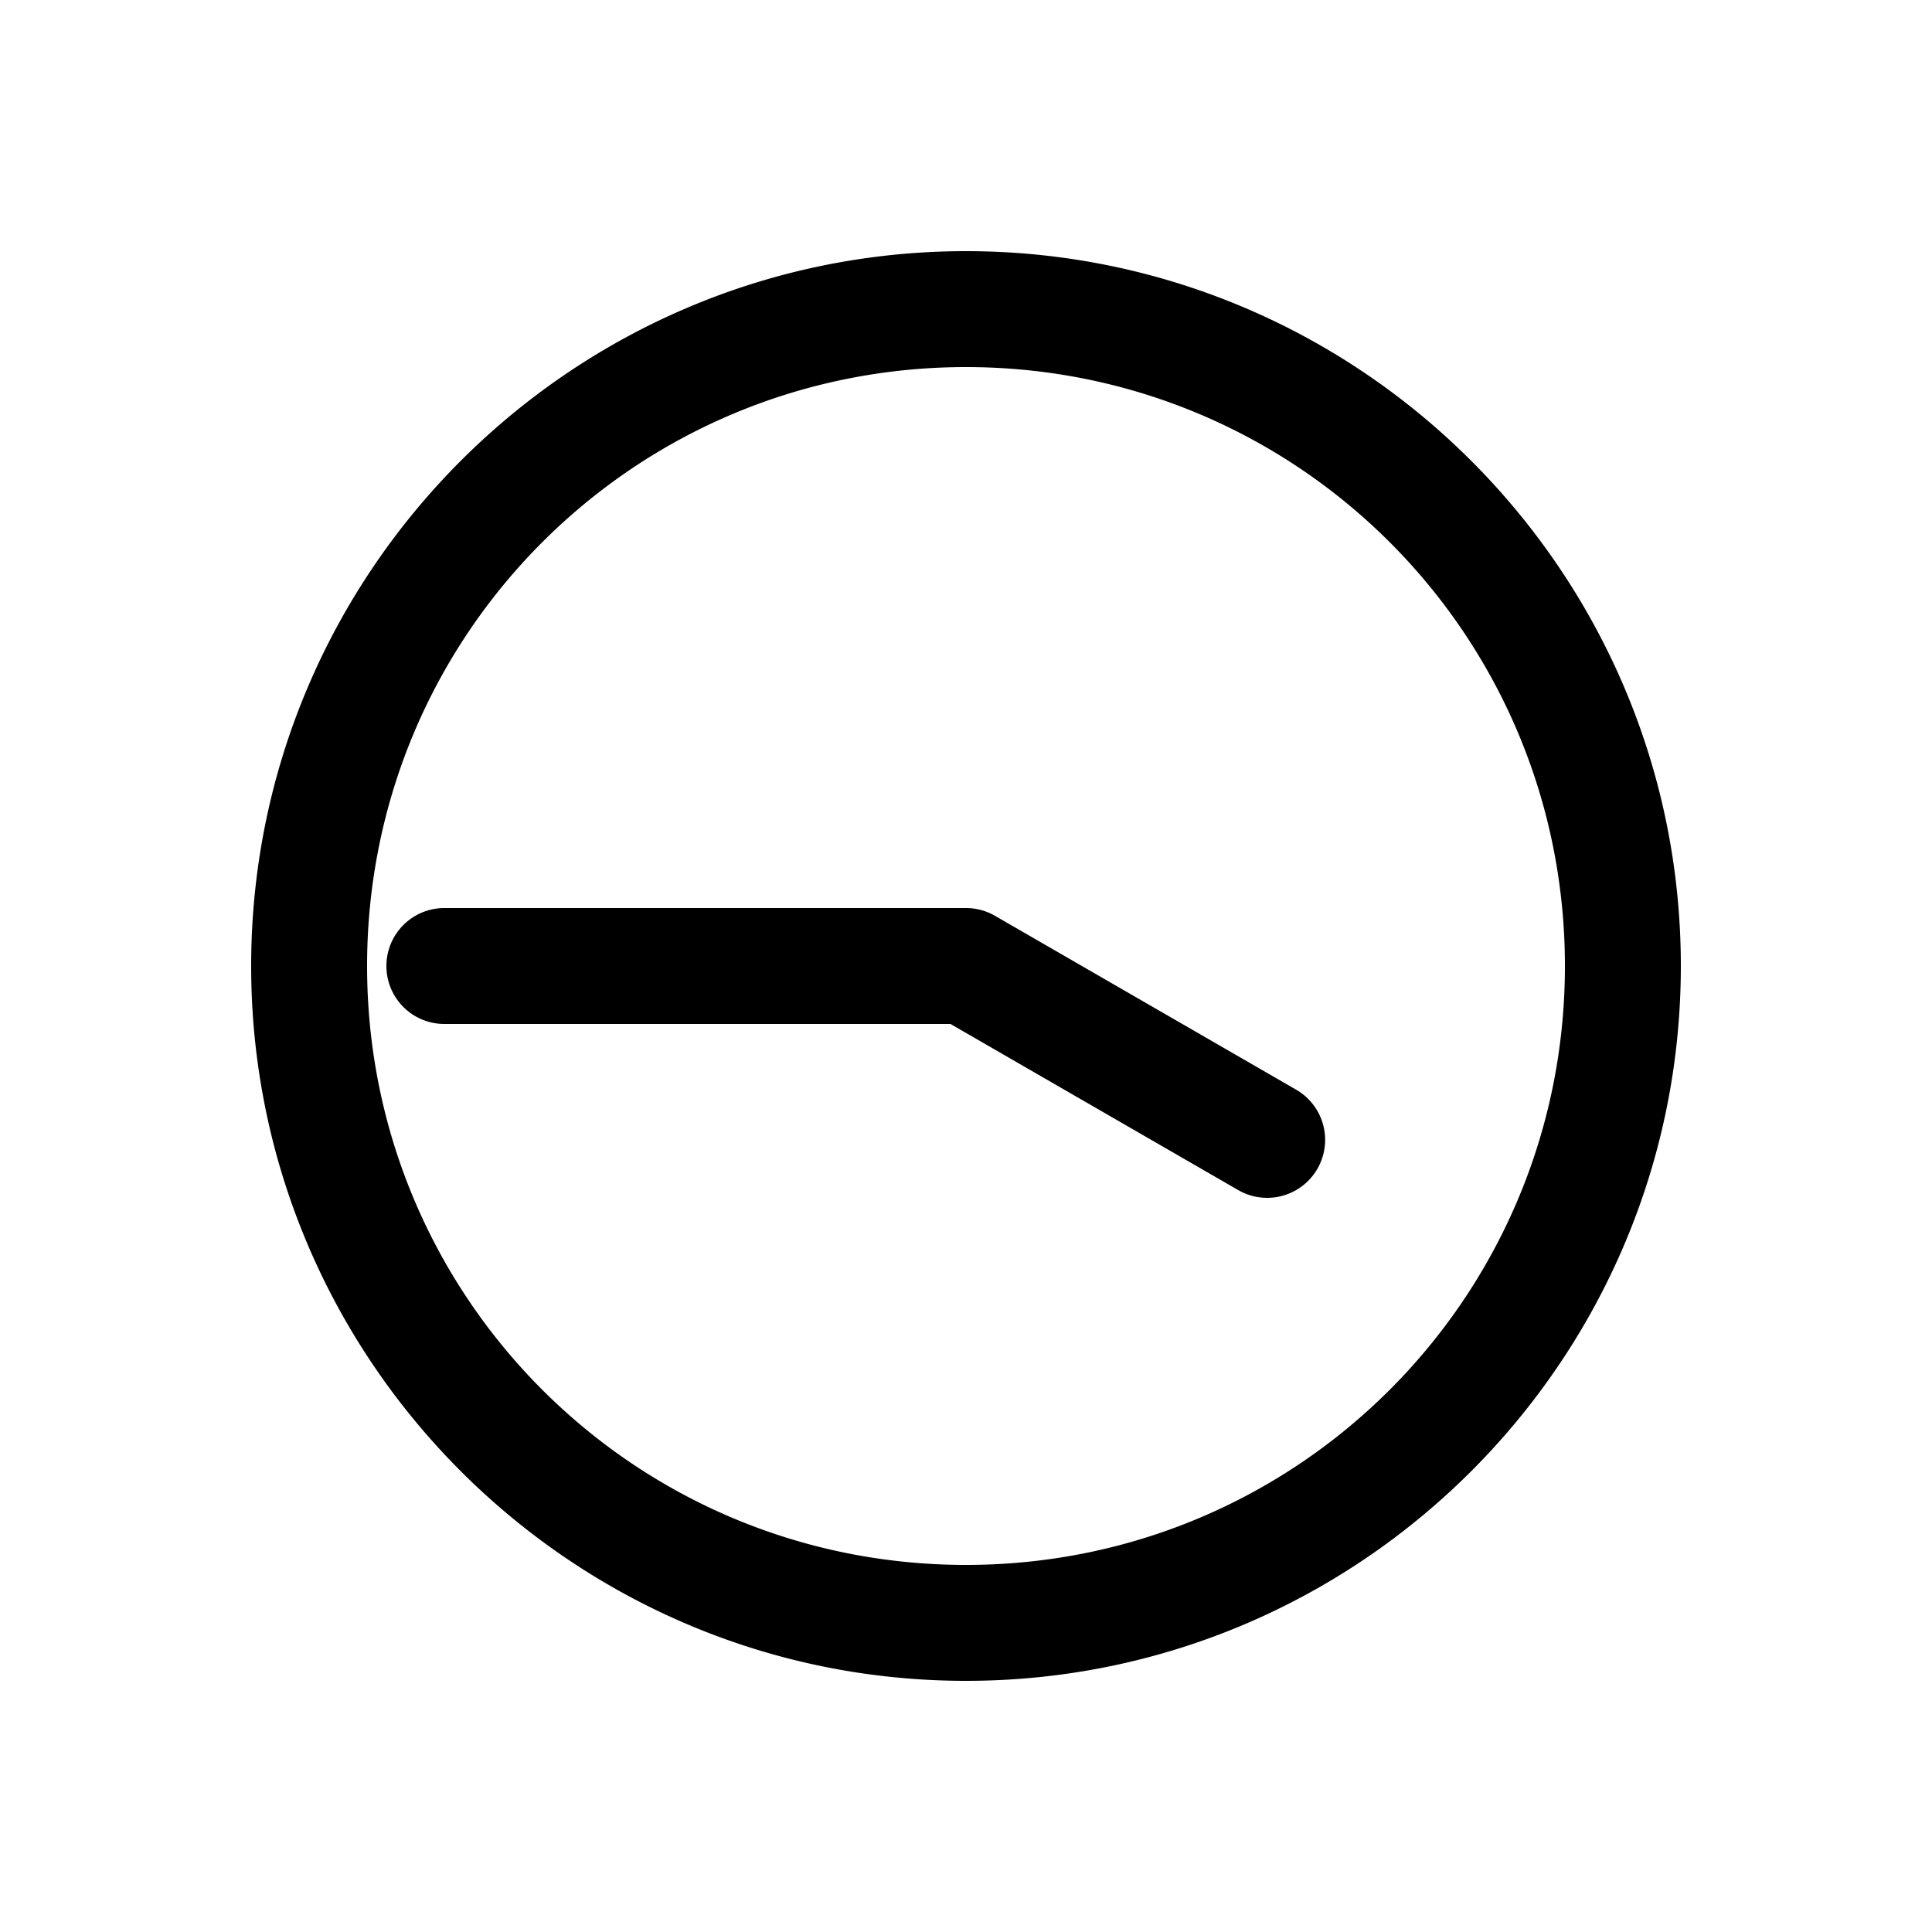 <?xml version="1.0" encoding="UTF-8" standalone="no"?>
<svg
   height="1000"
   width="1000"
   version="1.1"
   id="clock"
   viewBox="0 0 1000 1000"
   sodipodi:docname="clock_04_45.svg"
   xmlns:inkscape="http://www.inkscape.org/namespaces/inkscape"
   xmlns:sodipodi="http://sodipodi.sourceforge.net/DTD/sodipodi-0.dtd"
   xmlns="http://www.w3.org/2000/svg"
   xmlns:svg="http://www.w3.org/2000/svg">
  <defs
     id="defs10" />
  <sodipodi:namedview
     id="namedview8"
     pagecolor="#505050"
     bordercolor="#ffffff"
     borderopacity="1"
     inkscape:showpageshadow="0"
     inkscape:pageopacity="0"
     inkscape:pagecheckerboard="1"
     inkscape:deskcolor="#505050" />
  <g
     id="container">
    <g
       transform="translate(500,500) rotate(270)"
       id="g4">
      <path
         id="clock_04_45"
         style="color:#000000;fill:#000000;stroke-linecap:round;stroke-linejoin:round;-inkscape-stroke:none"
         d="m 0,-300 a 30,30 0 0 0 -30,30 V -8.039 L -115.98,140.885 A 30,30 0 0 0 -105,181.865 30,30 0 0 0 -64.02,170.885 L 25.98,15 A 30.003,30.003 0 0 0 30,0 V -270 A 30,30 0 0 0 0,-300 Z M 370,0 C 370,-203.99 203.99,-370 0,-370 -203.99,-370 -370,-203.99 -370,0 -370,203.99 -203.99,370 0,370 203.99,370 370,203.99 370,0 Z M 310,0 C 310,171.563 171.563,310 0,310 -171.563,310 -310,171.563 -310,0 c 0,-171.563 138.437,-310 310,-310 171.563,0 310,138.437 310,310 z" />
    </g>
  </g>
</svg>

